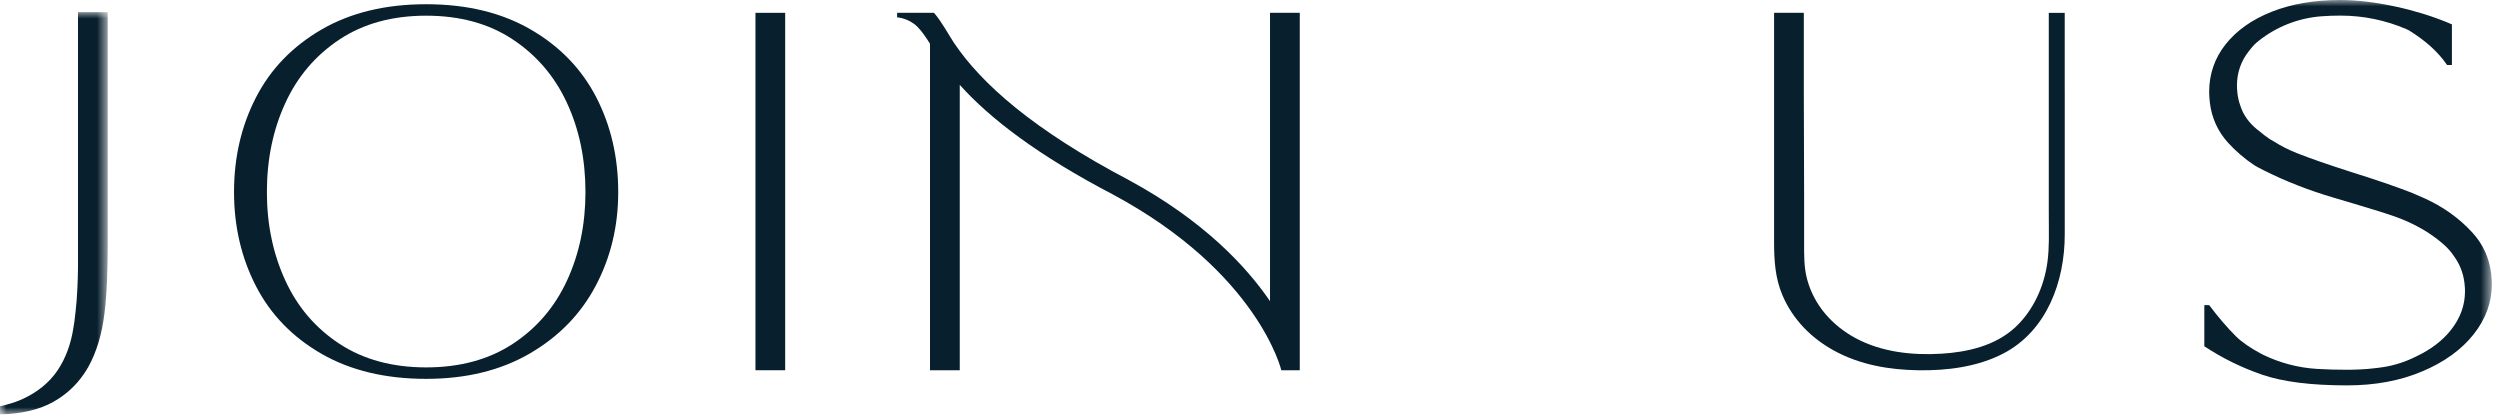 <?xml version="1.0" encoding="UTF-8"?>
<svg width="193px" height="32px" viewBox="0 0 193 32" version="1.1" xmlns="http://www.w3.org/2000/svg" xmlns:xlink="http://www.w3.org/1999/xlink">
    <title>08FFB4E7-4D47-433D-9661-7914E8F69574</title>
    <defs>
        <polygon id="path-1" points="0 0 8.316 0 8.316 31.063 0 31.063"></polygon>
        <polygon id="path-3" points="0 32 192.371 32 192.371 0 0 0"></polygon>
    </defs>
    <g id="LP-—-SARAY" stroke="none" stroke-width="1" fill="none" fill-rule="evenodd">
        <g id="LP-—-SARAY-——-DESKTOP" transform="translate(-952, -184)">
            <g id="formulaire" transform="translate(846, 144)">
                <g id="titre" transform="translate(106, 40)">
                    <g id="Group-3" transform="translate(0, 0.937)">
                        <mask id="mask-2" fill="white">
                            <use xlink:href="#path-1"></use>
                        </mask>
                        <g id="Clip-2"></g>
                        <path d="M8.316,0 L8.316,8.045 L8.316,17.871 C8.316,19.763 8.265,21.66 8.064,23.263 C7.868,24.867 7.453,26.242 6.82,27.384 C6.711,27.578 6.592,27.765 6.468,27.945 C5.867,28.823 5.086,29.541 4.118,30.086 C3.051,30.688 1.678,31.01 -0.001,31.064 L-0.001,30.419 C0.089,30.399 0.181,30.382 0.269,30.363 C0.373,30.336 0.472,30.309 0.572,30.283 C0.989,30.171 1.377,30.035 1.726,29.875 C2.895,29.339 3.795,28.607 4.428,27.678 C5.061,26.749 5.476,25.631 5.675,24.328 C5.702,24.161 5.726,24.013 5.745,23.877 C5.816,23.331 5.871,22.807 5.918,22.242 C5.939,21.953 5.956,21.65 5.973,21.328 C5.998,20.838 6.015,20.307 6.022,19.686 L6.022,0 L8.316,0 Z" id="Fill-1" fill="#081F2D" mask="url(#mask-2)"></path>
                    </g>
                    <path d="M45.197,14.826 C45.197,12.301 44.724,10.011 43.775,7.957 C42.827,5.902 41.428,4.265 39.584,3.043 C37.738,1.82 35.509,1.211 32.902,1.211 C30.292,1.211 28.065,1.82 26.215,3.043 C24.369,4.265 22.969,5.902 22.026,7.957 C21.08,10.011 20.604,12.301 20.604,14.826 C20.604,17.324 21.08,19.599 22.026,21.654 C22.969,23.708 24.369,25.338 26.215,26.548 C28.065,27.756 30.292,28.363 32.902,28.363 C35.509,28.363 37.736,27.756 39.584,26.548 C41.428,25.338 42.827,23.708 43.775,21.654 C44.724,19.599 45.197,17.324 45.197,14.826 M47.727,14.826 C47.727,17.458 47.149,19.868 45.992,22.056 C44.838,24.247 43.133,25.993 40.894,27.293 C38.648,28.596 35.982,29.248 32.899,29.248 C29.761,29.248 27.066,28.603 24.822,27.315 C22.581,26.024 20.893,24.285 19.765,22.098 C18.635,19.91 18.067,17.484 18.067,14.826 C18.067,12.141 18.635,9.706 19.765,7.515 C20.893,5.325 22.581,3.581 24.822,2.279 C27.066,0.978 29.761,0.326 32.899,0.326 C36.04,0.326 38.728,0.978 40.974,2.279 C43.22,3.581 44.903,5.325 46.034,7.515 C47.161,9.706 47.727,12.141 47.727,14.826" id="Fill-4" fill="#081F2D"></path>
                    <mask id="mask-4" fill="white">
                        <use xlink:href="#path-3"></use>
                    </mask>
                    <g id="Clip-7"></g>
                    <polygon id="Fill-6" fill="#081F2D" mask="url(#mask-4)" points="58.322 28.582 60.616 28.582 60.616 0.99 58.322 0.99"></polygon>
                    <path d="M100.342,0.989 L100.342,28.582 L98.918,28.582 C98.918,28.582 97.138,21.051 85.934,15.023 C80.149,12.003 76.436,9.163 74.093,6.551 L74.093,28.582 L71.796,28.582 L71.796,3.378 C71.498,2.903 71.168,2.413 70.833,2.076 C70.137,1.38 69.259,1.341 69.259,1.341 L69.259,0.989 L72.104,0.989 C72.701,1.676 73.28,2.757 73.634,3.289 C75.759,6.468 79.798,10.036 87.14,13.898 C92.913,17.027 96.206,20.553 98.045,23.251 L98.045,0.989 L100.342,0.989 Z" id="Fill-8" fill="#081F2D" mask="url(#mask-4)"></path>
                    <path d="M159.396,6.98 L159.398,6.98 L159.398,13.058 L159.398,18.118 C159.398,21.71 158.03,25.518 154.683,27.277 C152.682,28.324 150.322,28.62 148.09,28.584 C145.849,28.55 143.608,28.167 141.621,27.085 C139.839,26.117 138.403,24.669 137.605,22.792 C137.037,21.455 136.959,20.092 136.959,18.666 L136.959,0.989 L139.254,0.989 L139.254,6.98 C139.254,6.98 139.278,13.859 139.278,15.156 L139.278,18.668 C139.278,19.648 139.254,20.616 139.513,21.574 C140.05,23.563 141.449,25.132 143.244,26.1 C145.252,27.182 147.598,27.439 149.846,27.308 C151.869,27.189 154.016,26.702 155.551,25.292 C156.97,23.988 157.809,22.115 158.062,20.226 C158.214,19.119 158.168,17.979 158.168,16.866 L158.168,16.459 L158.166,16.459 L158.166,0.991 L159.396,0.991 L159.396,6.98 Z" id="Fill-9" fill="#081F2D" mask="url(#mask-4)"></path>
                    <path d="M192.37,21.946 C192.37,23.334 191.904,24.622 190.963,25.81 C190.022,26.999 188.695,27.957 186.995,28.672 C185.292,29.393 183.357,29.752 181.195,29.752 C178.426,29.752 176.243,29.477 174.642,28.929 C173.051,28.381 171.561,27.649 170.174,26.732 L170.174,23.554 L170.547,23.554 C171.256,24.495 171.94,25.293 172.597,25.946 C173.051,26.399 173.71,26.855 174.559,27.309 C174.608,27.336 174.671,27.367 174.746,27.404 C176.034,28.025 177.426,28.388 178.852,28.478 C179.58,28.524 180.361,28.546 181.195,28.546 C181.545,28.546 181.889,28.534 182.229,28.517 C182.285,28.515 182.338,28.512 182.394,28.507 C182.5,28.502 182.61,28.495 182.714,28.488 C182.842,28.476 182.971,28.466 183.1,28.451 C183.398,28.422 183.691,28.386 183.98,28.342 C184.885,28.204 185.755,27.913 186.566,27.501 C187.679,26.969 188.564,26.295 189.209,25.478 C189.94,24.556 190.298,23.559 190.298,22.487 C190.298,22.402 190.296,22.32 190.291,22.237 C190.284,22.106 190.274,21.978 190.257,21.852 C190.168,21.097 189.906,20.423 189.481,19.826 C189.248,19.47 188.96,19.133 188.598,18.822 C187.589,17.949 186.364,17.25 184.926,16.731 C184.32,16.511 183.029,16.115 181.712,15.72 L181.71,15.72 C181.176,15.56 180.633,15.397 180.131,15.252 C178.27,14.704 176.456,14.003 174.724,13.129 C174.397,12.964 174.137,12.826 174.018,12.746 C173.269,12.244 172.602,11.672 172.01,11.022 C171.21,10.141 170.741,9.101 170.598,7.905 C170.581,7.752 170.567,7.597 170.56,7.442 C170.552,7.33 170.547,7.216 170.547,7.1 C170.547,5.715 170.974,4.485 171.823,3.413 C172.677,2.341 173.863,1.504 175.389,0.902 C176.917,0.301 178.673,-4.30860448e-15 180.662,-4.30860448e-15 C181.938,-4.30860448e-15 183.369,0.167 184.943,0.509 C185.668,0.665 186.357,0.847 187.024,1.05 C187.815,1.295 188.572,1.569 189.287,1.882 L189.287,5.018 L188.914,5.018 C188.237,4.024 187.252,3.131 185.964,2.341 C185.945,2.326 185.877,2.295 185.78,2.253 C184.174,1.56 182.445,1.205 180.698,1.205 L180.659,1.205 C180.172,1.205 179.697,1.222 179.238,1.256 C177.467,1.385 175.77,2.042 174.38,3.146 C174.246,3.25 174.137,3.345 174.062,3.42 C173.916,3.57 173.785,3.726 173.664,3.883 C173.65,3.898 173.635,3.915 173.623,3.932 C173.004,4.713 172.692,5.61 172.692,6.619 C172.692,6.704 172.696,6.787 172.701,6.869 C172.709,6.986 172.716,7.095 172.73,7.206 C172.772,7.541 172.844,7.856 172.954,8.157 C173.169,8.848 173.599,9.462 174.249,9.993 C174.307,10.039 174.368,10.08 174.426,10.127 C174.676,10.345 174.94,10.549 175.226,10.738 C175.289,10.781 175.408,10.847 175.556,10.927 C176.073,11.259 176.655,11.558 177.31,11.817 C178.336,12.227 179.757,12.717 181.569,13.297 C183.366,13.859 184.902,14.383 186.17,14.873 C186.529,15.024 186.866,15.169 187.182,15.315 C188.62,15.967 189.847,16.843 190.856,17.942 C191.688,18.844 192.169,19.906 192.319,21.124 C192.336,21.286 192.35,21.451 192.36,21.621 C192.367,21.728 192.372,21.835 192.37,21.946" id="Fill-10" fill="#081F2D" mask="url(#mask-4)"></path>
                </g>
            </g>
        </g>
    </g>
</svg>